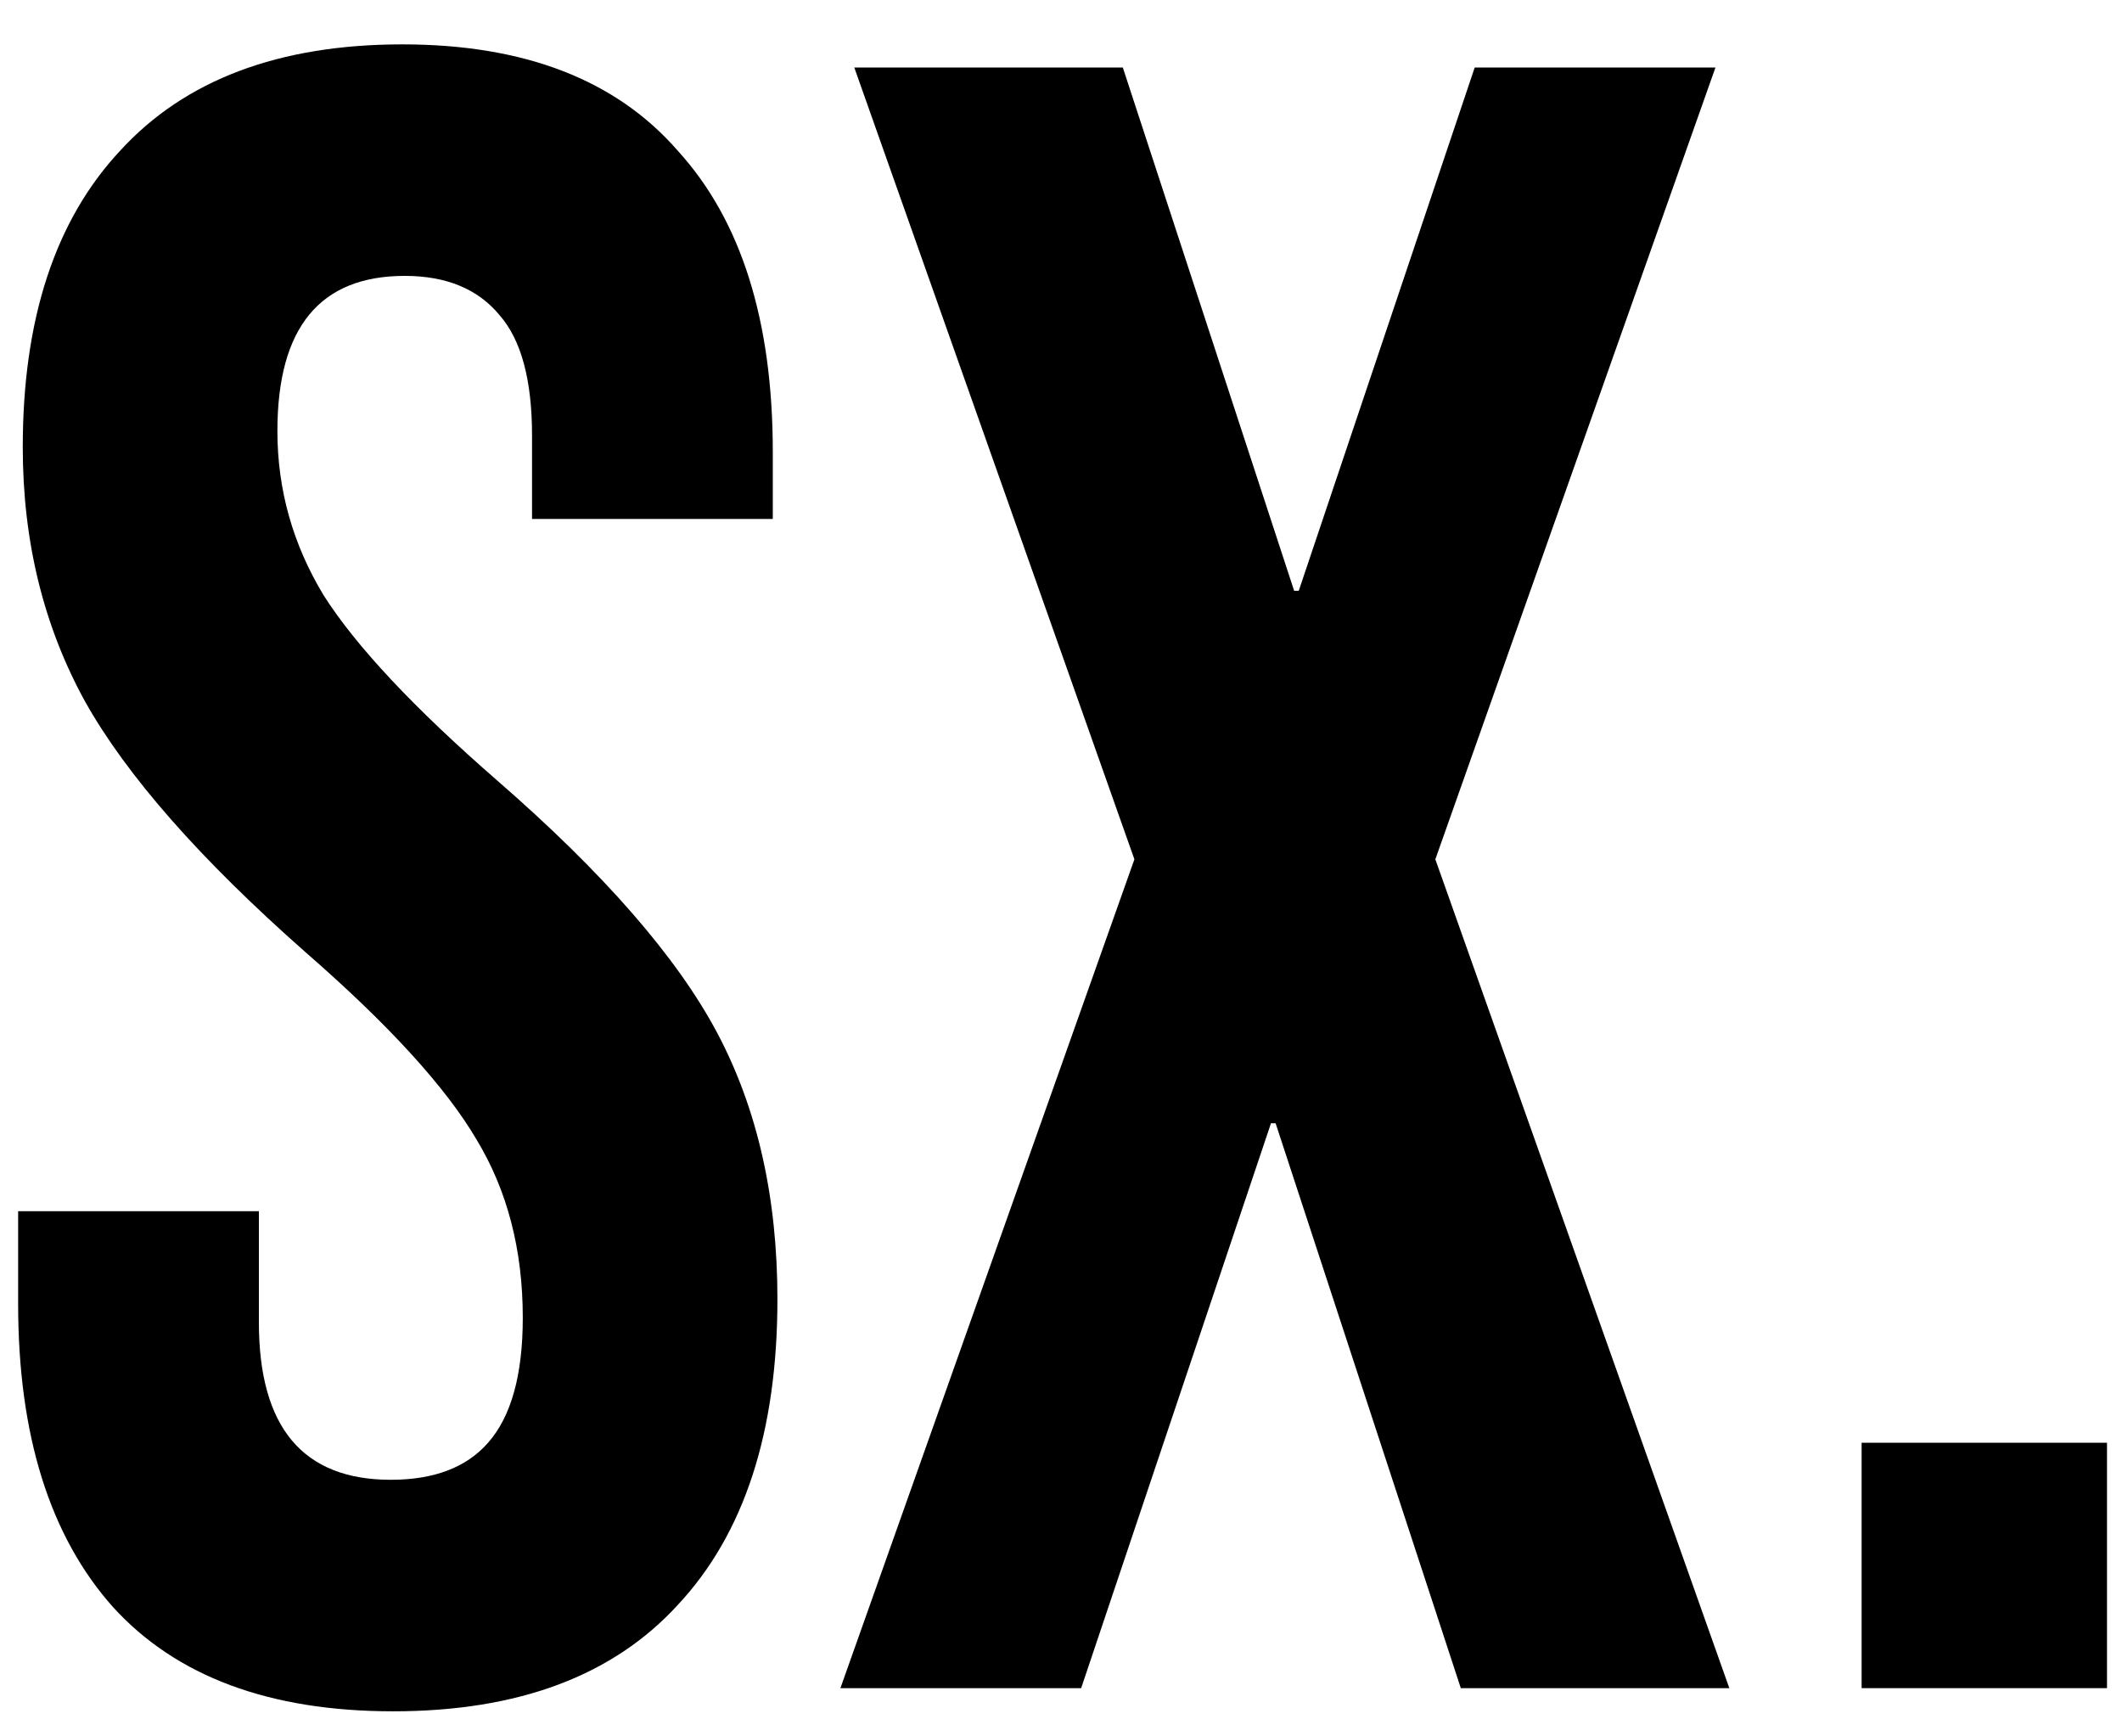
<svg xmlns="http://www.w3.org/2000/svg" fill="none" viewBox="0 0 44 36">
<path d="M8.152 35.48C5.592 35.48 3.656 34.76 2.344 33.32C1.032 31.848 0.376 29.752 0.376 27.032V25.112H5.368V27.416C5.368 29.592 6.28 30.68 8.104 30.68C9 30.68 9.672 30.424 10.12 29.912C10.6 29.368 10.84 28.504 10.84 27.32C10.84 25.912 10.52 24.68 9.88 23.624C9.24 22.536 8.056 21.24 6.328 19.736C4.152 17.816 2.632 16.088 1.768 14.552C0.904 12.984 0.472 11.224 0.472 9.272C0.472 6.616 1.144 4.568 2.488 3.128C3.832 1.656 5.784 0.92 8.344 0.92C10.872 0.92 12.776 1.656 14.056 3.128C15.368 4.568 16.024 6.648 16.024 9.368V10.76H11.032V9.032C11.032 7.88 10.808 7.048 10.36 6.536C9.912 5.992 9.256 5.72 8.392 5.72C6.632 5.72 5.752 6.792 5.752 8.936C5.752 10.152 6.072 11.288 6.712 12.344C7.384 13.4 8.584 14.68 10.312 16.184C12.52 18.104 14.04 19.848 14.872 21.416C15.704 22.984 16.12 24.824 16.12 26.936C16.12 29.688 15.432 31.8 14.056 33.272C12.712 34.744 10.744 35.48 8.152 35.48ZM23.522 17.816L17.714 1.4H23.282L26.834 12.248H26.93L30.578 1.4H35.57L29.762 17.816L35.858 35H30.29L26.45 23.288H26.354L22.418 35H17.426L23.522 17.816Z" fill="black"/>
<path d="M38.601 29.912H43.689V35H38.601V29.912Z" fill="#0EA5E9"/>
    <style>
        path { fill: #000; }
        @media (prefers-color-scheme: dark) {
            path { fill: #FFF; }
        }
    </style>
</svg>
